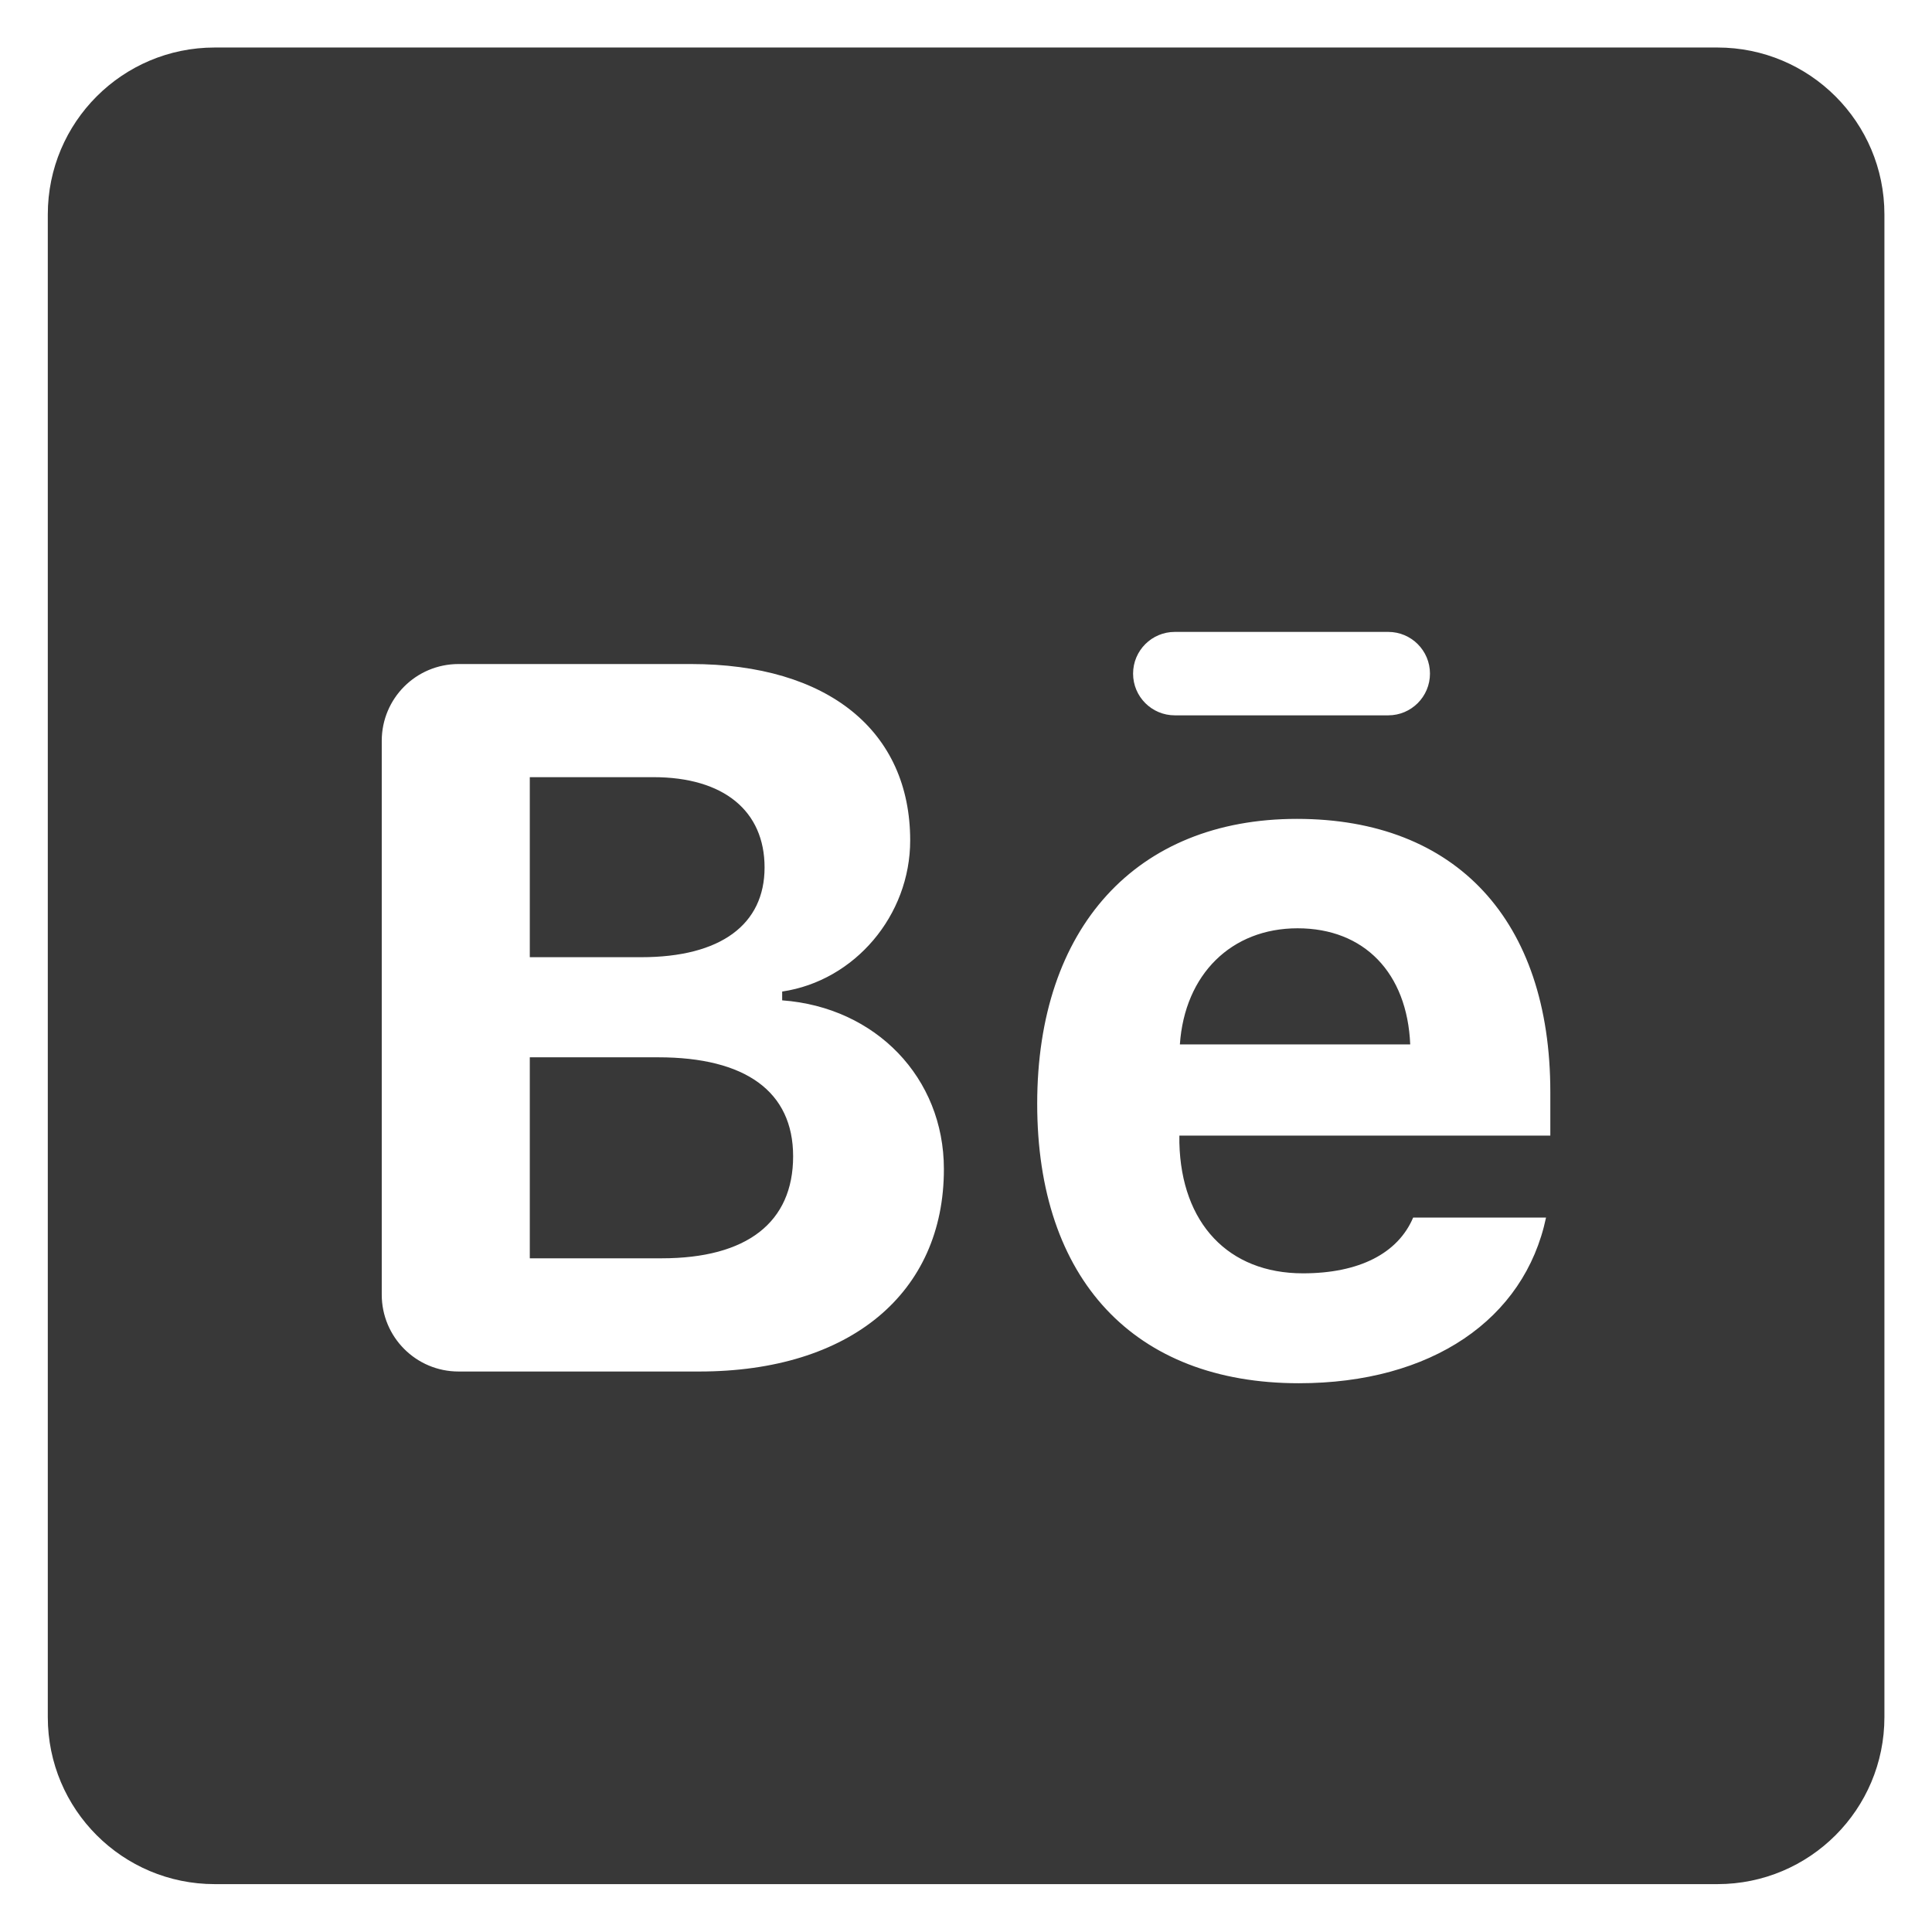 <svg width="27" height="27" viewBox="0 0 27 27" fill="none" xmlns="http://www.w3.org/2000/svg">
<path d="M3.001 0.664C1.712 0.664 0.668 1.708 0.668 2.997V23.997C0.668 25.287 1.712 26.331 3.001 26.331H24.001C25.291 26.331 26.335 25.287 26.335 23.997V2.997C26.335 1.708 25.291 0.664 24.001 0.664H3.001ZM16.418 8.831H19.401C19.723 8.831 19.984 9.092 19.984 9.414C19.984 9.736 19.723 9.997 19.401 9.997H16.418C16.096 9.997 15.835 9.736 15.835 9.414C15.835 9.092 16.096 8.831 16.418 8.831ZM6.408 9.28H9.657C11.575 9.28 12.72 10.218 12.72 11.745C12.72 12.793 11.945 13.707 10.931 13.857V13.98C12.24 14.076 13.191 15.063 13.191 16.337C13.193 18.069 11.884 19.167 9.773 19.167H6.408C5.815 19.167 5.335 18.686 5.335 18.093V10.353C5.335 9.76 5.815 9.28 6.408 9.28ZM7.404 10.861V13.377H8.958C10.075 13.378 10.685 12.918 10.685 12.123C10.685 11.336 10.118 10.861 9.131 10.861H7.404ZM18.125 11.444C20.352 11.444 21.666 12.864 21.666 15.261V15.87H16.482V15.972C16.509 17.096 17.167 17.795 18.209 17.795C18.997 17.795 19.537 17.515 19.749 17.016H21.606C21.305 18.441 20.002 19.331 18.152 19.331C15.85 19.331 14.495 17.878 14.495 15.425C14.495 12.966 15.878 11.444 18.125 11.444ZM18.134 12.973C17.209 12.973 16.556 13.616 16.489 14.596H19.708C19.666 13.596 19.065 12.973 18.134 12.973ZM7.404 14.776V17.585H9.247C10.439 17.585 11.084 17.083 11.084 16.159C11.084 15.254 10.418 14.776 9.199 14.776H7.404Z" fill="#383838"/>
</svg>
